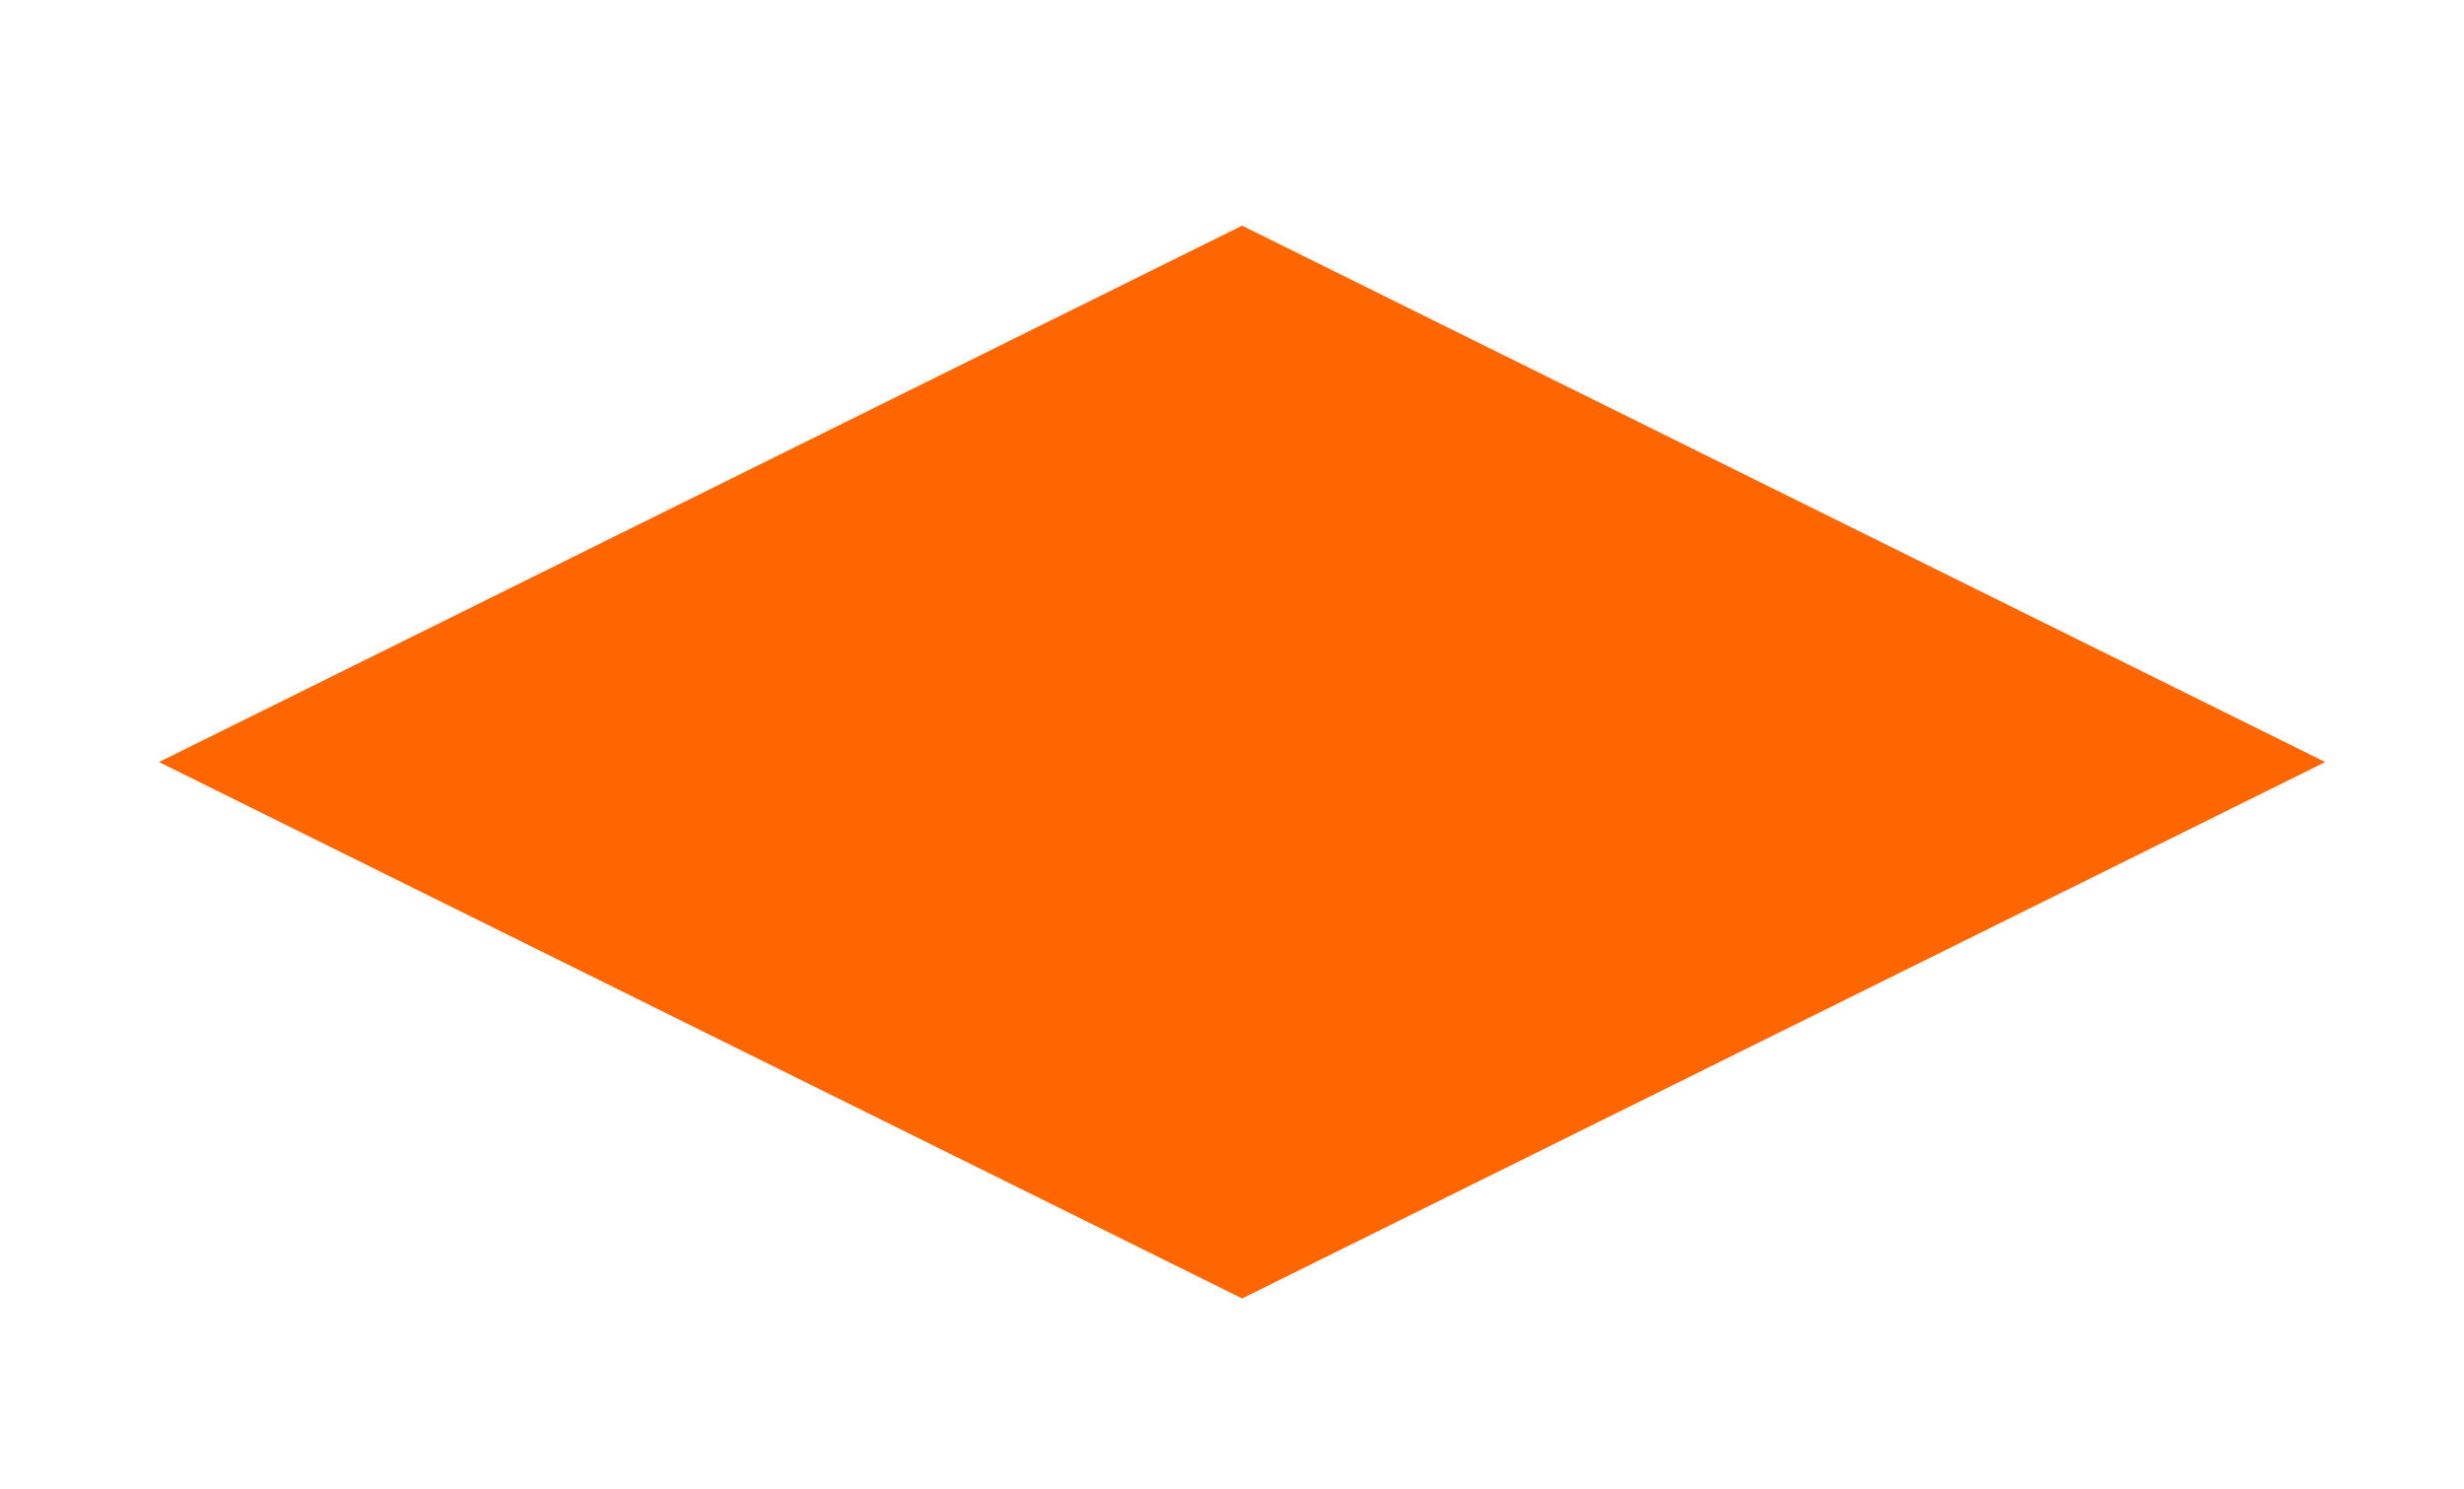 <?xml version="1.0" encoding="UTF-8" standalone="no"?>
<!-- Created with Inkscape (http://www.inkscape.org/) -->

<svg
   xmlns:dc="http://purl.org/dc/elements/1.1/"
   xmlns:cc="http://creativecommons.org/ns#"
   xmlns:rdf="http://www.w3.org/1999/02/22-rdf-syntax-ns#"
   xmlns:svg="http://www.w3.org/2000/svg"
   xmlns="http://www.w3.org/2000/svg"
   xmlns:sodipodi="http://sodipodi.sourceforge.net/DTD/sodipodi-0.dtd"
   xmlns:inkscape="http://www.inkscape.org/namespaces/inkscape"
   width="13.882mm"
   height="8.389mm"
   viewBox="0 0 13.882 8.389"
   version="1.1"
   id="svg836"
   inkscape:version="0.92.3 (2405546, 2018-03-11)"
   sodipodi:docname="blue_diamond.svg">
  <defs
     id="defs830" />
  <sodipodi:namedview
     id="base"
     pagecolor="#ffffff"
     bordercolor="#666666"
     borderopacity="1.0"
     inkscape:pageopacity="0.0"
     inkscape:pageshadow="2"
     inkscape:zoom="11.2"
     inkscape:cx="51.722494"
     inkscape:cy="-0.92957516"
     inkscape:document-units="mm"
     inkscape:current-layer="layer1"
     showgrid="false"
     inkscape:window-width="1865"
     inkscape:window-height="1025"
     inkscape:window-x="55"
     inkscape:window-y="27"
     inkscape:window-maximized="1"
     fit-margin-top="0"
     fit-margin-left="0"
     fit-margin-right="0"
     fit-margin-bottom="0" />
  <g
     inkscape:label="Layer 1"
     inkscape:groupmode="layer"
     id="layer1"
     transform="translate(-48.748,-214.727)">
    <g
       transform="matrix(0.039,0,0,0.039,48.921,215.121)"
       id="g1426"
       style="stroke:none;stroke-opacity:1">
      <title
         id="title1422">Layer 1</title>
      <rect
         id="svg_2"
         height="200"
         width="350"
         y="0"
         x="0"
         style="fill:none;stroke:none;stroke-width:2;stroke-opacity:1" />
      <path
         id="svg_4"
         d="M 18.532,100 175,22.5 331.466,100 175,177.5 Z"
         stroke-linecap="null"
         stroke-linejoin="null"
         inkscape:connector-curvature="0"
         style="fill:#ff6600;stroke:none;stroke-width:0;stroke-dasharray:none;stroke-opacity:1" />
    </g>
  </g>
</svg>
